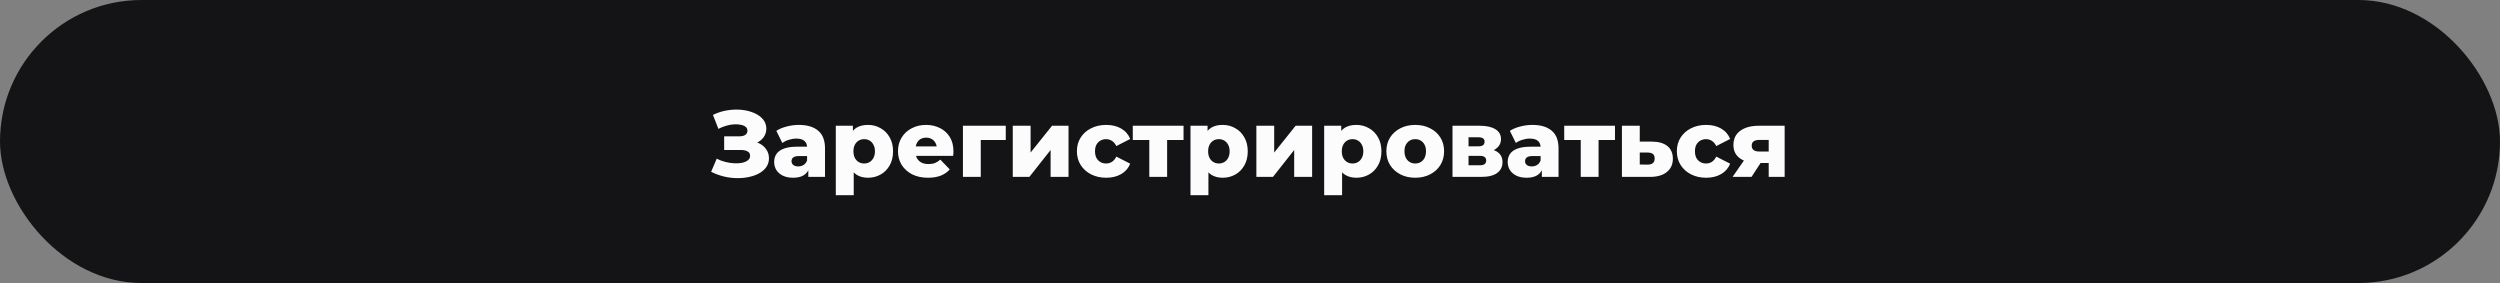<svg width="424" height="48" viewBox="0 0 424 48" fill="none" xmlns="http://www.w3.org/2000/svg">
<rect x="0" y="0" width="424" height="48" fill="#808080" stroke="none"/>
<rect width="424" height="48" rx="24" fill="#141416"/>
<path d="M120.609 29.136L121.553 26.912C122.033 27.157 122.534 27.344 123.057 27.472C123.579 27.6 124.086 27.675 124.577 27.696C125.067 27.717 125.51 27.685 125.905 27.6C126.31 27.504 126.63 27.36 126.865 27.168C127.099 26.976 127.217 26.725 127.217 26.416C127.217 26.075 127.073 25.829 126.785 25.68C126.507 25.52 126.139 25.44 125.681 25.44H122.817V23.12H125.425C125.851 23.12 126.182 23.035 126.417 22.864C126.651 22.693 126.769 22.464 126.769 22.176C126.769 21.899 126.667 21.68 126.465 21.52C126.262 21.349 125.99 21.232 125.649 21.168C125.307 21.093 124.923 21.067 124.497 21.088C124.07 21.109 123.627 21.189 123.169 21.328C122.71 21.456 122.267 21.632 121.841 21.856L120.913 19.488C121.67 19.115 122.465 18.859 123.297 18.72C124.129 18.581 124.939 18.549 125.729 18.624C126.518 18.699 127.233 18.875 127.873 19.152C128.513 19.419 129.019 19.776 129.393 20.224C129.777 20.672 129.969 21.2 129.969 21.808C129.969 22.341 129.825 22.816 129.537 23.232C129.249 23.648 128.859 23.973 128.369 24.208C127.878 24.443 127.313 24.56 126.673 24.56L126.753 23.888C127.489 23.888 128.129 24.016 128.673 24.272C129.227 24.528 129.654 24.88 129.953 25.328C130.262 25.765 130.417 26.272 130.417 26.848C130.417 27.392 130.273 27.877 129.985 28.304C129.707 28.72 129.318 29.072 128.817 29.36C128.315 29.648 127.739 29.861 127.089 30C126.449 30.149 125.761 30.219 125.025 30.208C124.289 30.208 123.542 30.117 122.785 29.936C122.038 29.755 121.313 29.488 120.609 29.136ZM137.09 30V28.384L136.882 27.984V25.008C136.882 24.528 136.732 24.16 136.434 23.904C136.146 23.637 135.682 23.504 135.042 23.504C134.626 23.504 134.204 23.573 133.778 23.712C133.351 23.84 132.988 24.021 132.69 24.256L131.666 22.192C132.156 21.872 132.743 21.627 133.426 21.456C134.119 21.275 134.807 21.184 135.49 21.184C136.898 21.184 137.986 21.509 138.754 22.16C139.532 22.8 139.922 23.808 139.922 25.184V30H137.09ZM134.53 30.144C133.836 30.144 133.25 30.027 132.77 29.792C132.29 29.557 131.922 29.237 131.666 28.832C131.42 28.427 131.298 27.973 131.298 27.472C131.298 26.939 131.431 26.48 131.698 26.096C131.975 25.701 132.396 25.403 132.962 25.2C133.527 24.987 134.258 24.88 135.154 24.88H137.202V26.464H135.57C135.079 26.464 134.732 26.544 134.53 26.704C134.338 26.864 134.242 27.077 134.242 27.344C134.242 27.611 134.343 27.824 134.546 27.984C134.748 28.144 135.026 28.224 135.378 28.224C135.708 28.224 136.007 28.144 136.274 27.984C136.551 27.813 136.754 27.557 136.882 27.216L137.298 28.336C137.138 28.933 136.823 29.387 136.354 29.696C135.895 29.995 135.287 30.144 134.53 30.144ZM147.207 30.144C146.471 30.144 145.841 29.984 145.319 29.664C144.796 29.333 144.396 28.843 144.119 28.192C143.852 27.531 143.719 26.688 143.719 25.664C143.719 24.629 143.847 23.787 144.103 23.136C144.359 22.475 144.743 21.984 145.255 21.664C145.777 21.344 146.428 21.184 147.207 21.184C147.996 21.184 148.711 21.371 149.351 21.744C150.001 22.107 150.513 22.624 150.887 23.296C151.271 23.957 151.463 24.747 151.463 25.664C151.463 26.581 151.271 27.376 150.887 28.048C150.513 28.72 150.001 29.237 149.351 29.6C148.711 29.963 147.996 30.144 147.207 30.144ZM141.751 33.104V21.328H144.647V22.8L144.631 25.664L144.791 28.544V33.104H141.751ZM146.567 27.728C146.908 27.728 147.212 27.648 147.479 27.488C147.756 27.328 147.975 27.093 148.135 26.784C148.305 26.475 148.391 26.101 148.391 25.664C148.391 25.227 148.305 24.853 148.135 24.544C147.975 24.235 147.756 24 147.479 23.84C147.212 23.68 146.908 23.6 146.567 23.6C146.225 23.6 145.916 23.68 145.639 23.84C145.372 24 145.153 24.235 144.983 24.544C144.823 24.853 144.743 25.227 144.743 25.664C144.743 26.101 144.823 26.475 144.983 26.784C145.153 27.093 145.372 27.328 145.639 27.488C145.916 27.648 146.225 27.728 146.567 27.728ZM157.386 30.144C156.362 30.144 155.466 29.952 154.698 29.568C153.941 29.173 153.349 28.64 152.922 27.968C152.506 27.285 152.298 26.512 152.298 25.648C152.298 24.784 152.501 24.016 152.906 23.344C153.322 22.661 153.893 22.133 154.618 21.76C155.344 21.376 156.16 21.184 157.066 21.184C157.92 21.184 158.698 21.36 159.402 21.712C160.106 22.053 160.666 22.56 161.082 23.232C161.498 23.904 161.706 24.72 161.706 25.68C161.706 25.787 161.701 25.909 161.69 26.048C161.68 26.187 161.669 26.315 161.658 26.432H154.794V24.832H160.042L158.89 25.28C158.901 24.885 158.826 24.544 158.666 24.256C158.517 23.968 158.304 23.744 158.026 23.584C157.76 23.424 157.445 23.344 157.082 23.344C156.72 23.344 156.4 23.424 156.122 23.584C155.856 23.744 155.648 23.973 155.498 24.272C155.349 24.56 155.274 24.901 155.274 25.296V25.76C155.274 26.187 155.36 26.555 155.53 26.864C155.712 27.173 155.968 27.413 156.298 27.584C156.629 27.744 157.024 27.824 157.482 27.824C157.909 27.824 158.272 27.765 158.57 27.648C158.88 27.52 159.184 27.328 159.482 27.072L161.082 28.736C160.666 29.195 160.154 29.547 159.546 29.792C158.938 30.027 158.218 30.144 157.386 30.144ZM163.313 30V21.328H170.577V23.744H165.681L166.337 23.088V30H163.313ZM171.766 30V21.328H174.79V25.872L178.422 21.328H181.222V30H178.182V25.44L174.582 30H171.766ZM187.618 30.144C186.658 30.144 185.8 29.952 185.042 29.568C184.296 29.184 183.709 28.656 183.282 27.984C182.856 27.301 182.642 26.523 182.642 25.648C182.642 24.773 182.856 24 183.282 23.328C183.709 22.656 184.296 22.133 185.042 21.76C185.8 21.376 186.658 21.184 187.618 21.184C188.6 21.184 189.448 21.392 190.162 21.808C190.877 22.224 191.384 22.811 191.682 23.568L189.33 24.768C189.128 24.363 188.877 24.069 188.578 23.888C188.28 23.696 187.954 23.6 187.602 23.6C187.25 23.6 186.93 23.68 186.642 23.84C186.354 24 186.125 24.235 185.954 24.544C185.794 24.843 185.714 25.211 185.714 25.648C185.714 26.096 185.794 26.475 185.954 26.784C186.125 27.093 186.354 27.328 186.642 27.488C186.93 27.648 187.25 27.728 187.602 27.728C187.954 27.728 188.28 27.637 188.578 27.456C188.877 27.264 189.128 26.965 189.33 26.56L191.682 27.76C191.384 28.517 190.877 29.104 190.162 29.52C189.448 29.936 188.6 30.144 187.618 30.144ZM194.921 30V23.072L195.577 23.744H192.121V21.328H200.729V23.744H197.273L197.945 23.072V30H194.921ZM207.363 30.144C206.627 30.144 205.997 29.984 205.475 29.664C204.952 29.333 204.552 28.843 204.275 28.192C204.008 27.531 203.875 26.688 203.875 25.664C203.875 24.629 204.003 23.787 204.259 23.136C204.515 22.475 204.899 21.984 205.411 21.664C205.933 21.344 206.584 21.184 207.363 21.184C208.152 21.184 208.867 21.371 209.507 21.744C210.157 22.107 210.669 22.624 211.043 23.296C211.427 23.957 211.619 24.747 211.619 25.664C211.619 26.581 211.427 27.376 211.043 28.048C210.669 28.72 210.157 29.237 209.507 29.6C208.867 29.963 208.152 30.144 207.363 30.144ZM201.907 33.104V21.328H204.803V22.8L204.787 25.664L204.947 28.544V33.104H201.907ZM206.723 27.728C207.064 27.728 207.368 27.648 207.635 27.488C207.912 27.328 208.131 27.093 208.291 26.784C208.461 26.475 208.547 26.101 208.547 25.664C208.547 25.227 208.461 24.853 208.291 24.544C208.131 24.235 207.912 24 207.635 23.84C207.368 23.68 207.064 23.6 206.723 23.6C206.381 23.6 206.072 23.68 205.795 23.84C205.528 24 205.309 24.235 205.139 24.544C204.979 24.853 204.899 25.227 204.899 25.664C204.899 26.101 204.979 26.475 205.139 26.784C205.309 27.093 205.528 27.328 205.795 27.488C206.072 27.648 206.381 27.728 206.723 27.728ZM213.079 30V21.328H216.103V25.872L219.735 21.328H222.535V30H219.495V25.44L215.895 30H213.079ZM230.035 30.144C229.299 30.144 228.669 29.984 228.147 29.664C227.624 29.333 227.224 28.843 226.947 28.192C226.68 27.531 226.547 26.688 226.547 25.664C226.547 24.629 226.675 23.787 226.931 23.136C227.187 22.475 227.571 21.984 228.083 21.664C228.605 21.344 229.256 21.184 230.035 21.184C230.824 21.184 231.539 21.371 232.179 21.744C232.829 22.107 233.341 22.624 233.715 23.296C234.099 23.957 234.291 24.747 234.291 25.664C234.291 26.581 234.099 27.376 233.715 28.048C233.341 28.72 232.829 29.237 232.179 29.6C231.539 29.963 230.824 30.144 230.035 30.144ZM224.579 33.104V21.328H227.475V22.8L227.459 25.664L227.619 28.544V33.104H224.579ZM229.395 27.728C229.736 27.728 230.04 27.648 230.307 27.488C230.584 27.328 230.803 27.093 230.963 26.784C231.133 26.475 231.219 26.101 231.219 25.664C231.219 25.227 231.133 24.853 230.963 24.544C230.803 24.235 230.584 24 230.307 23.84C230.04 23.68 229.736 23.6 229.395 23.6C229.053 23.6 228.744 23.68 228.467 23.84C228.2 24 227.981 24.235 227.811 24.544C227.651 24.853 227.571 25.227 227.571 25.664C227.571 26.101 227.651 26.475 227.811 26.784C227.981 27.093 228.2 27.328 228.467 27.488C228.744 27.648 229.053 27.728 229.395 27.728ZM240.023 30.144C239.073 30.144 238.231 29.952 237.495 29.568C236.759 29.184 236.177 28.656 235.751 27.984C235.335 27.301 235.127 26.523 235.127 25.648C235.127 24.773 235.335 24 235.751 23.328C236.177 22.656 236.759 22.133 237.495 21.76C238.231 21.376 239.073 21.184 240.023 21.184C240.972 21.184 241.815 21.376 242.551 21.76C243.297 22.133 243.879 22.656 244.295 23.328C244.711 24 244.919 24.773 244.919 25.648C244.919 26.523 244.711 27.301 244.295 27.984C243.879 28.656 243.297 29.184 242.551 29.568C241.815 29.952 240.972 30.144 240.023 30.144ZM240.023 27.728C240.375 27.728 240.684 27.648 240.951 27.488C241.228 27.328 241.447 27.093 241.607 26.784C241.767 26.464 241.847 26.085 241.847 25.648C241.847 25.211 241.767 24.843 241.607 24.544C241.447 24.235 241.228 24 240.951 23.84C240.684 23.68 240.375 23.6 240.023 23.6C239.681 23.6 239.372 23.68 239.095 23.84C238.828 24 238.609 24.235 238.439 24.544C238.279 24.843 238.199 25.211 238.199 25.648C238.199 26.085 238.279 26.464 238.439 26.784C238.609 27.093 238.828 27.328 239.095 27.488C239.372 27.648 239.681 27.728 240.023 27.728ZM246.344 30V21.328H251C252.12 21.328 252.995 21.525 253.624 21.92C254.254 22.304 254.568 22.859 254.568 23.584C254.568 24.277 254.275 24.832 253.688 25.248C253.112 25.653 252.334 25.856 251.352 25.856L251.624 25.216C252.68 25.216 253.475 25.413 254.008 25.808C254.552 26.192 254.824 26.757 254.824 27.504C254.824 28.272 254.526 28.88 253.928 29.328C253.342 29.776 252.44 30 251.224 30H246.344ZM249.064 28.032H250.952C251.326 28.032 251.603 27.968 251.784 27.84C251.966 27.701 252.056 27.499 252.056 27.232C252.056 26.955 251.966 26.752 251.784 26.624C251.614 26.496 251.347 26.432 250.984 26.432H249.064V28.032ZM249.064 24.816H250.728C251.091 24.816 251.358 24.752 251.528 24.624C251.699 24.485 251.784 24.288 251.784 24.032C251.784 23.776 251.699 23.589 251.528 23.472C251.358 23.344 251.091 23.28 250.728 23.28H249.064V24.816ZM261.496 30V28.384L261.288 27.984V25.008C261.288 24.528 261.139 24.16 260.84 23.904C260.552 23.637 260.088 23.504 259.448 23.504C259.032 23.504 258.611 23.573 258.184 23.712C257.757 23.84 257.395 24.021 257.096 24.256L256.072 22.192C256.563 21.872 257.149 21.627 257.832 21.456C258.525 21.275 259.213 21.184 259.896 21.184C261.304 21.184 262.392 21.509 263.16 22.16C263.939 22.8 264.328 23.808 264.328 25.184V30H261.496ZM258.936 30.144C258.243 30.144 257.656 30.027 257.176 29.792C256.696 29.557 256.328 29.237 256.072 28.832C255.827 28.427 255.704 27.973 255.704 27.472C255.704 26.939 255.837 26.48 256.104 26.096C256.381 25.701 256.803 25.403 257.368 25.2C257.933 24.987 258.664 24.88 259.56 24.88H261.608V26.464H259.976C259.485 26.464 259.139 26.544 258.936 26.704C258.744 26.864 258.648 27.077 258.648 27.344C258.648 27.611 258.749 27.824 258.952 27.984C259.155 28.144 259.432 28.224 259.784 28.224C260.115 28.224 260.413 28.144 260.68 27.984C260.957 27.813 261.16 27.557 261.288 27.216L261.704 28.336C261.544 28.933 261.229 29.387 260.76 29.696C260.301 29.995 259.693 30.144 258.936 30.144ZM268.093 30V23.072L268.749 23.744H265.293V21.328H273.901V23.744H270.445L271.117 23.072V30H268.093ZM280.167 24.016C281.319 24.027 282.199 24.283 282.807 24.784C283.415 25.285 283.719 26 283.719 26.928C283.719 27.888 283.367 28.645 282.663 29.2C281.969 29.744 281.009 30.011 279.783 30H275.079V21.328H278.103V24.016H280.167ZM279.479 27.92C279.841 27.92 280.124 27.835 280.327 27.664C280.529 27.493 280.631 27.232 280.631 26.88C280.631 26.517 280.529 26.261 280.327 26.112C280.135 25.963 279.852 25.883 279.479 25.872H278.103V27.904L279.479 27.92ZM289.368 30.144C288.408 30.144 287.55 29.952 286.792 29.568C286.046 29.184 285.459 28.656 285.032 27.984C284.606 27.301 284.392 26.523 284.392 25.648C284.392 24.773 284.606 24 285.032 23.328C285.459 22.656 286.046 22.133 286.792 21.76C287.55 21.376 288.408 21.184 289.368 21.184C290.35 21.184 291.198 21.392 291.912 21.808C292.627 22.224 293.134 22.811 293.432 23.568L291.08 24.768C290.878 24.363 290.627 24.069 290.328 23.888C290.03 23.696 289.704 23.6 289.352 23.6C289 23.6 288.68 23.68 288.392 23.84C288.104 24 287.875 24.235 287.704 24.544C287.544 24.843 287.464 25.211 287.464 25.648C287.464 26.096 287.544 26.475 287.704 26.784C287.875 27.093 288.104 27.328 288.392 27.488C288.68 27.648 289 27.728 289.352 27.728C289.704 27.728 290.03 27.637 290.328 27.456C290.627 27.264 290.878 26.965 291.08 26.56L293.432 27.76C293.134 28.517 292.627 29.104 291.912 29.52C291.198 29.936 290.35 30.144 289.368 30.144ZM299.972 30V27.184L300.372 27.648H298.164C296.874 27.648 295.855 27.387 295.108 26.864C294.362 26.331 293.988 25.573 293.988 24.592C293.988 23.547 294.378 22.741 295.156 22.176C295.935 21.611 296.986 21.328 298.308 21.328H302.676V30H299.972ZM293.844 30L296.132 26.704H299.204L297.06 30H293.844ZM299.972 26.272V22.976L300.372 23.728H298.372C297.967 23.728 297.652 23.808 297.428 23.968C297.204 24.117 297.092 24.363 297.092 24.704C297.092 25.365 297.514 25.696 298.356 25.696H300.372L299.972 26.272Z" fill="#FCFCFD"/>
</svg>
